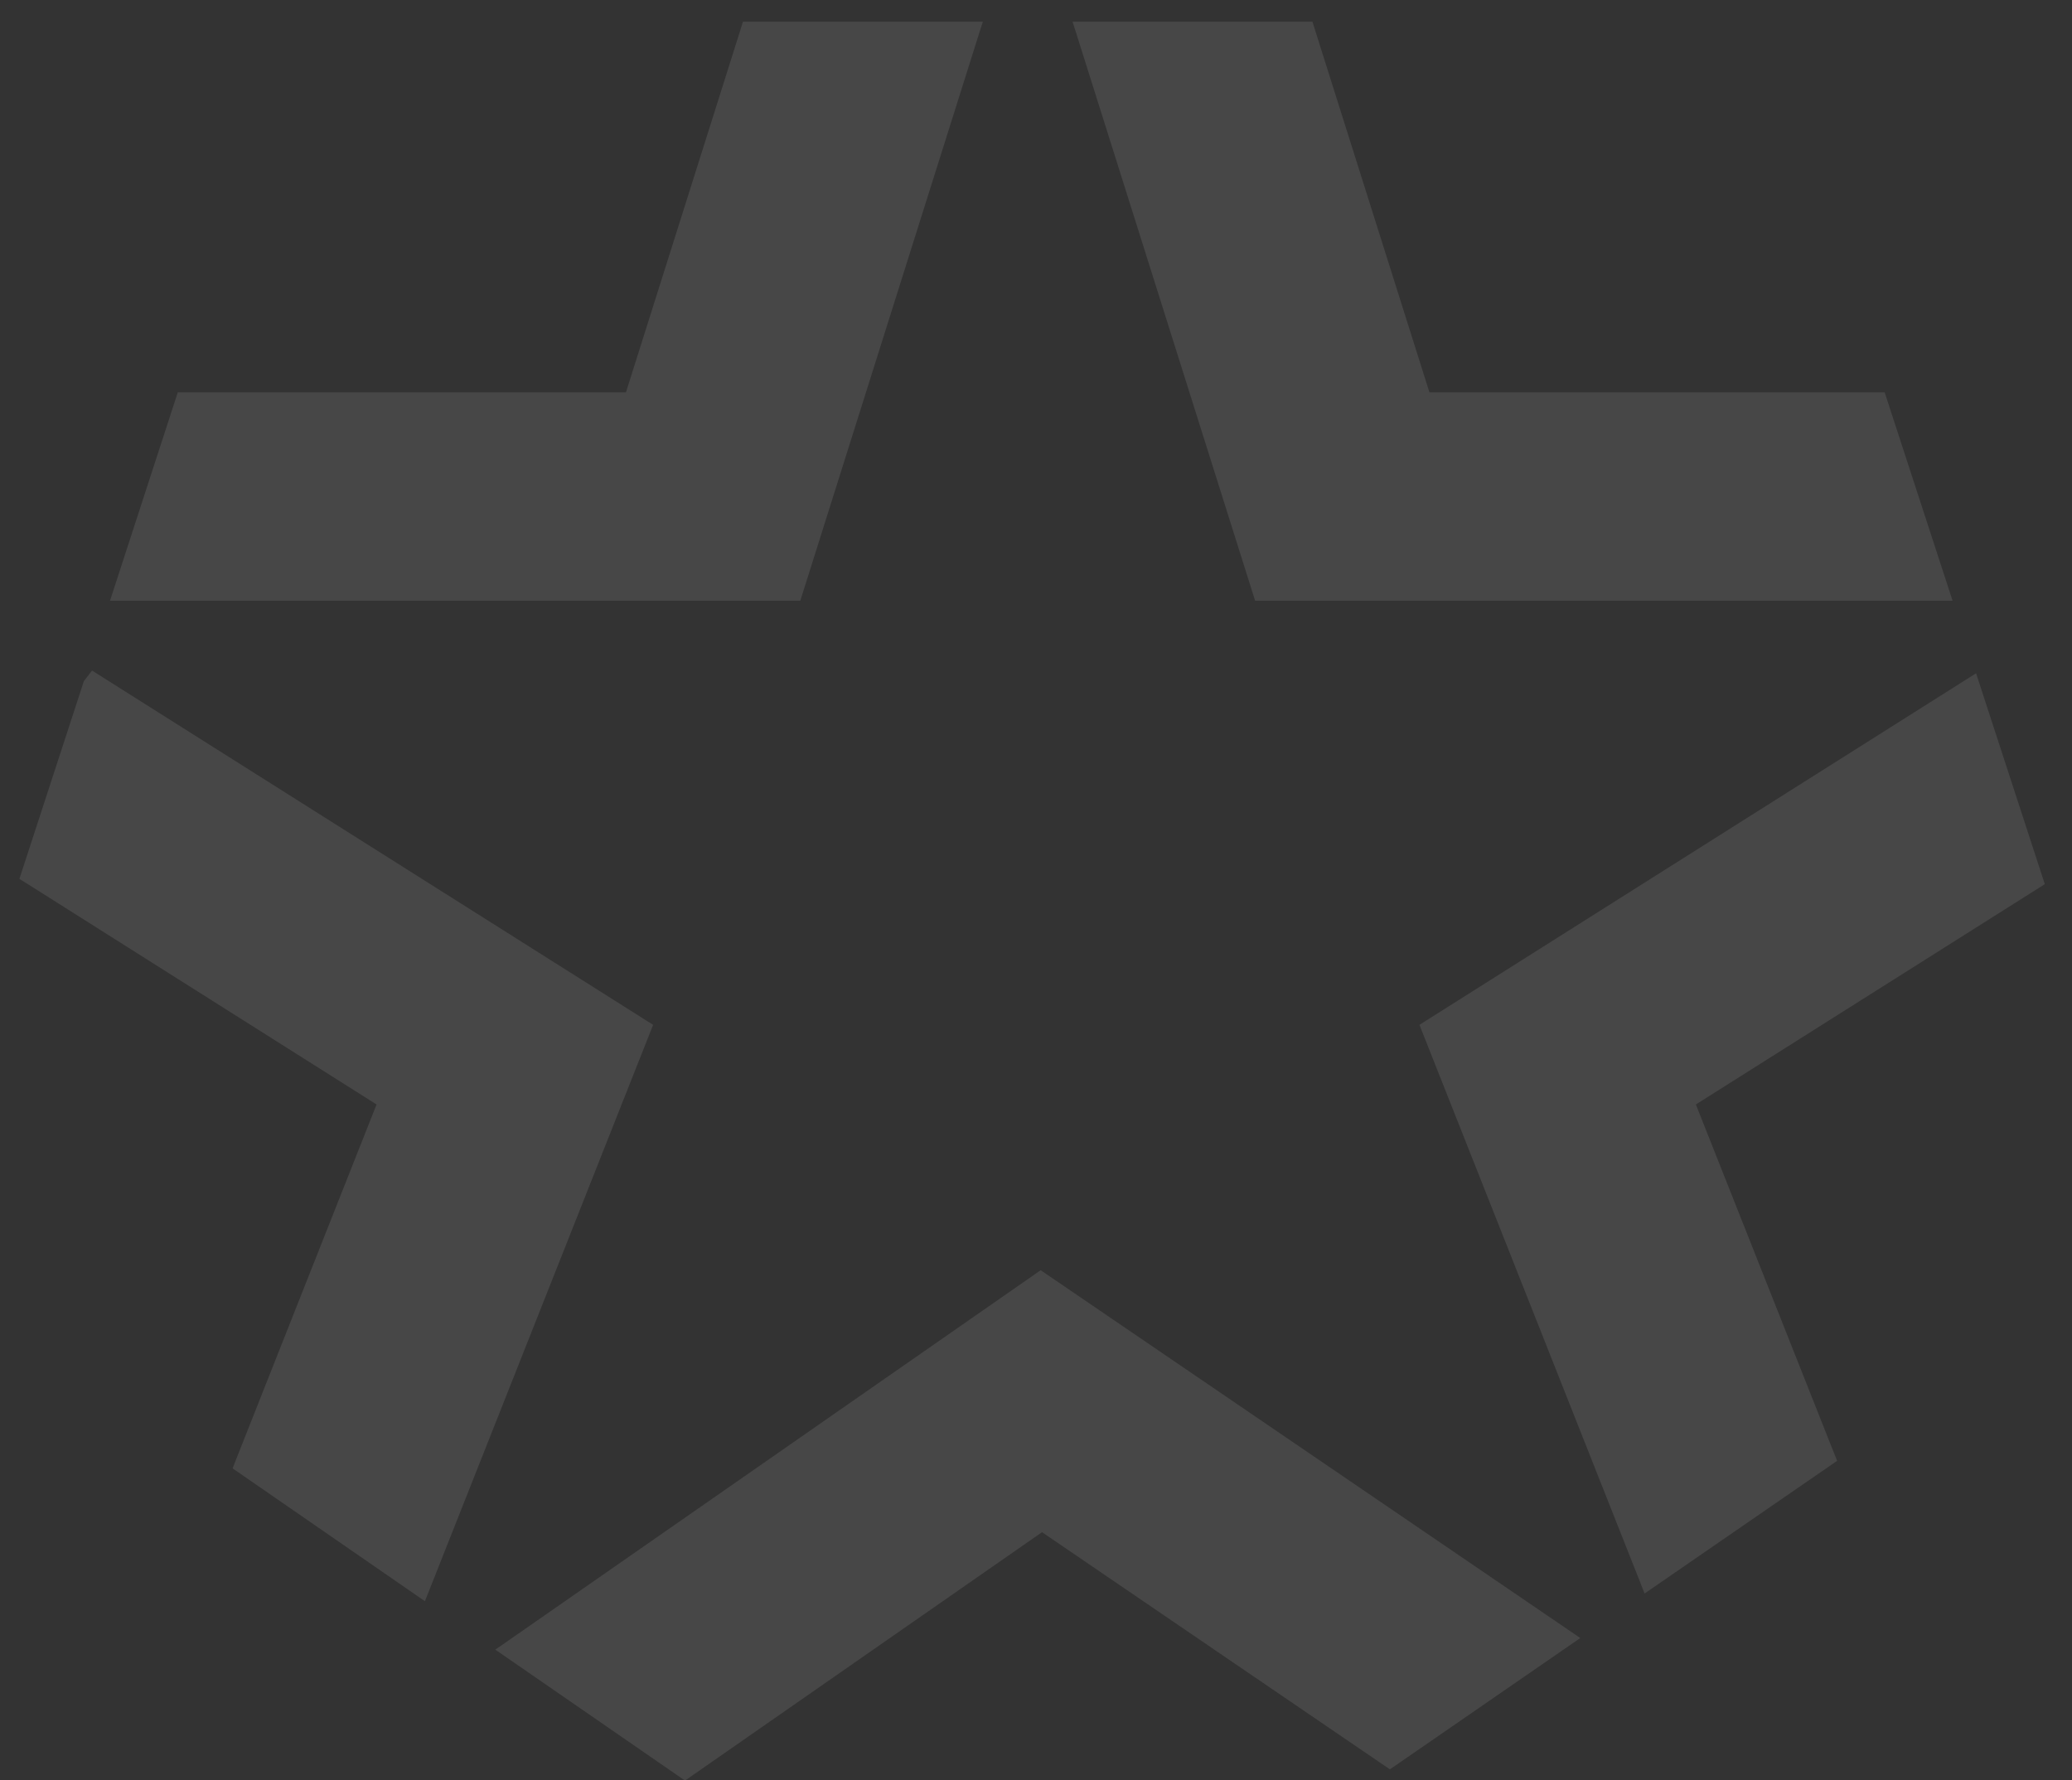 <svg width="64" height="55" viewBox="0 0 64 55" fill="none" xmlns="http://www.w3.org/2000/svg">
<rect x="0" y="0" width="64" height="55" fill="#333333" stroke="none"/>
<g opacity="0.1">
<path d="M30.359 0.67L30.25 1.009L24.72 18.557H3.398L5.492 12.119H19.335L22.843 1.009L22.947 0.67H30.359Z" fill="white"/>
<path d="M60.311 18.557H38.768L33.237 1.009L33.128 0.67H40.54L40.645 1.009L44.152 12.119H58.213L60.311 18.557Z" fill="white"/>
<path d="M20.174 31.66L13.258 49.13L13.124 49.465L7.185 45.362L7.314 45.031L11.631 34.12L0.924 27.354L0.599 27.151L2.589 21.048V21.044L2.843 20.716L3.043 20.841L20.174 31.66Z" fill="white"/>
<path d="M62.834 27.52L52.382 34.12L56.611 44.793L56.745 45.129L50.797 49.228L50.668 48.896L43.844 31.66L60.716 21.002L61.037 20.799L63.16 27.313L62.834 27.52Z" fill="white"/>
<path d="M48.812 50.603L42.931 54.66L42.622 54.449L32.186 47.333L21.467 54.792L21.158 55.007L15.298 50.961L15.606 50.749L32.144 39.24L48.503 50.392L48.812 50.603Z" fill="white"/>
</g>
</svg>
